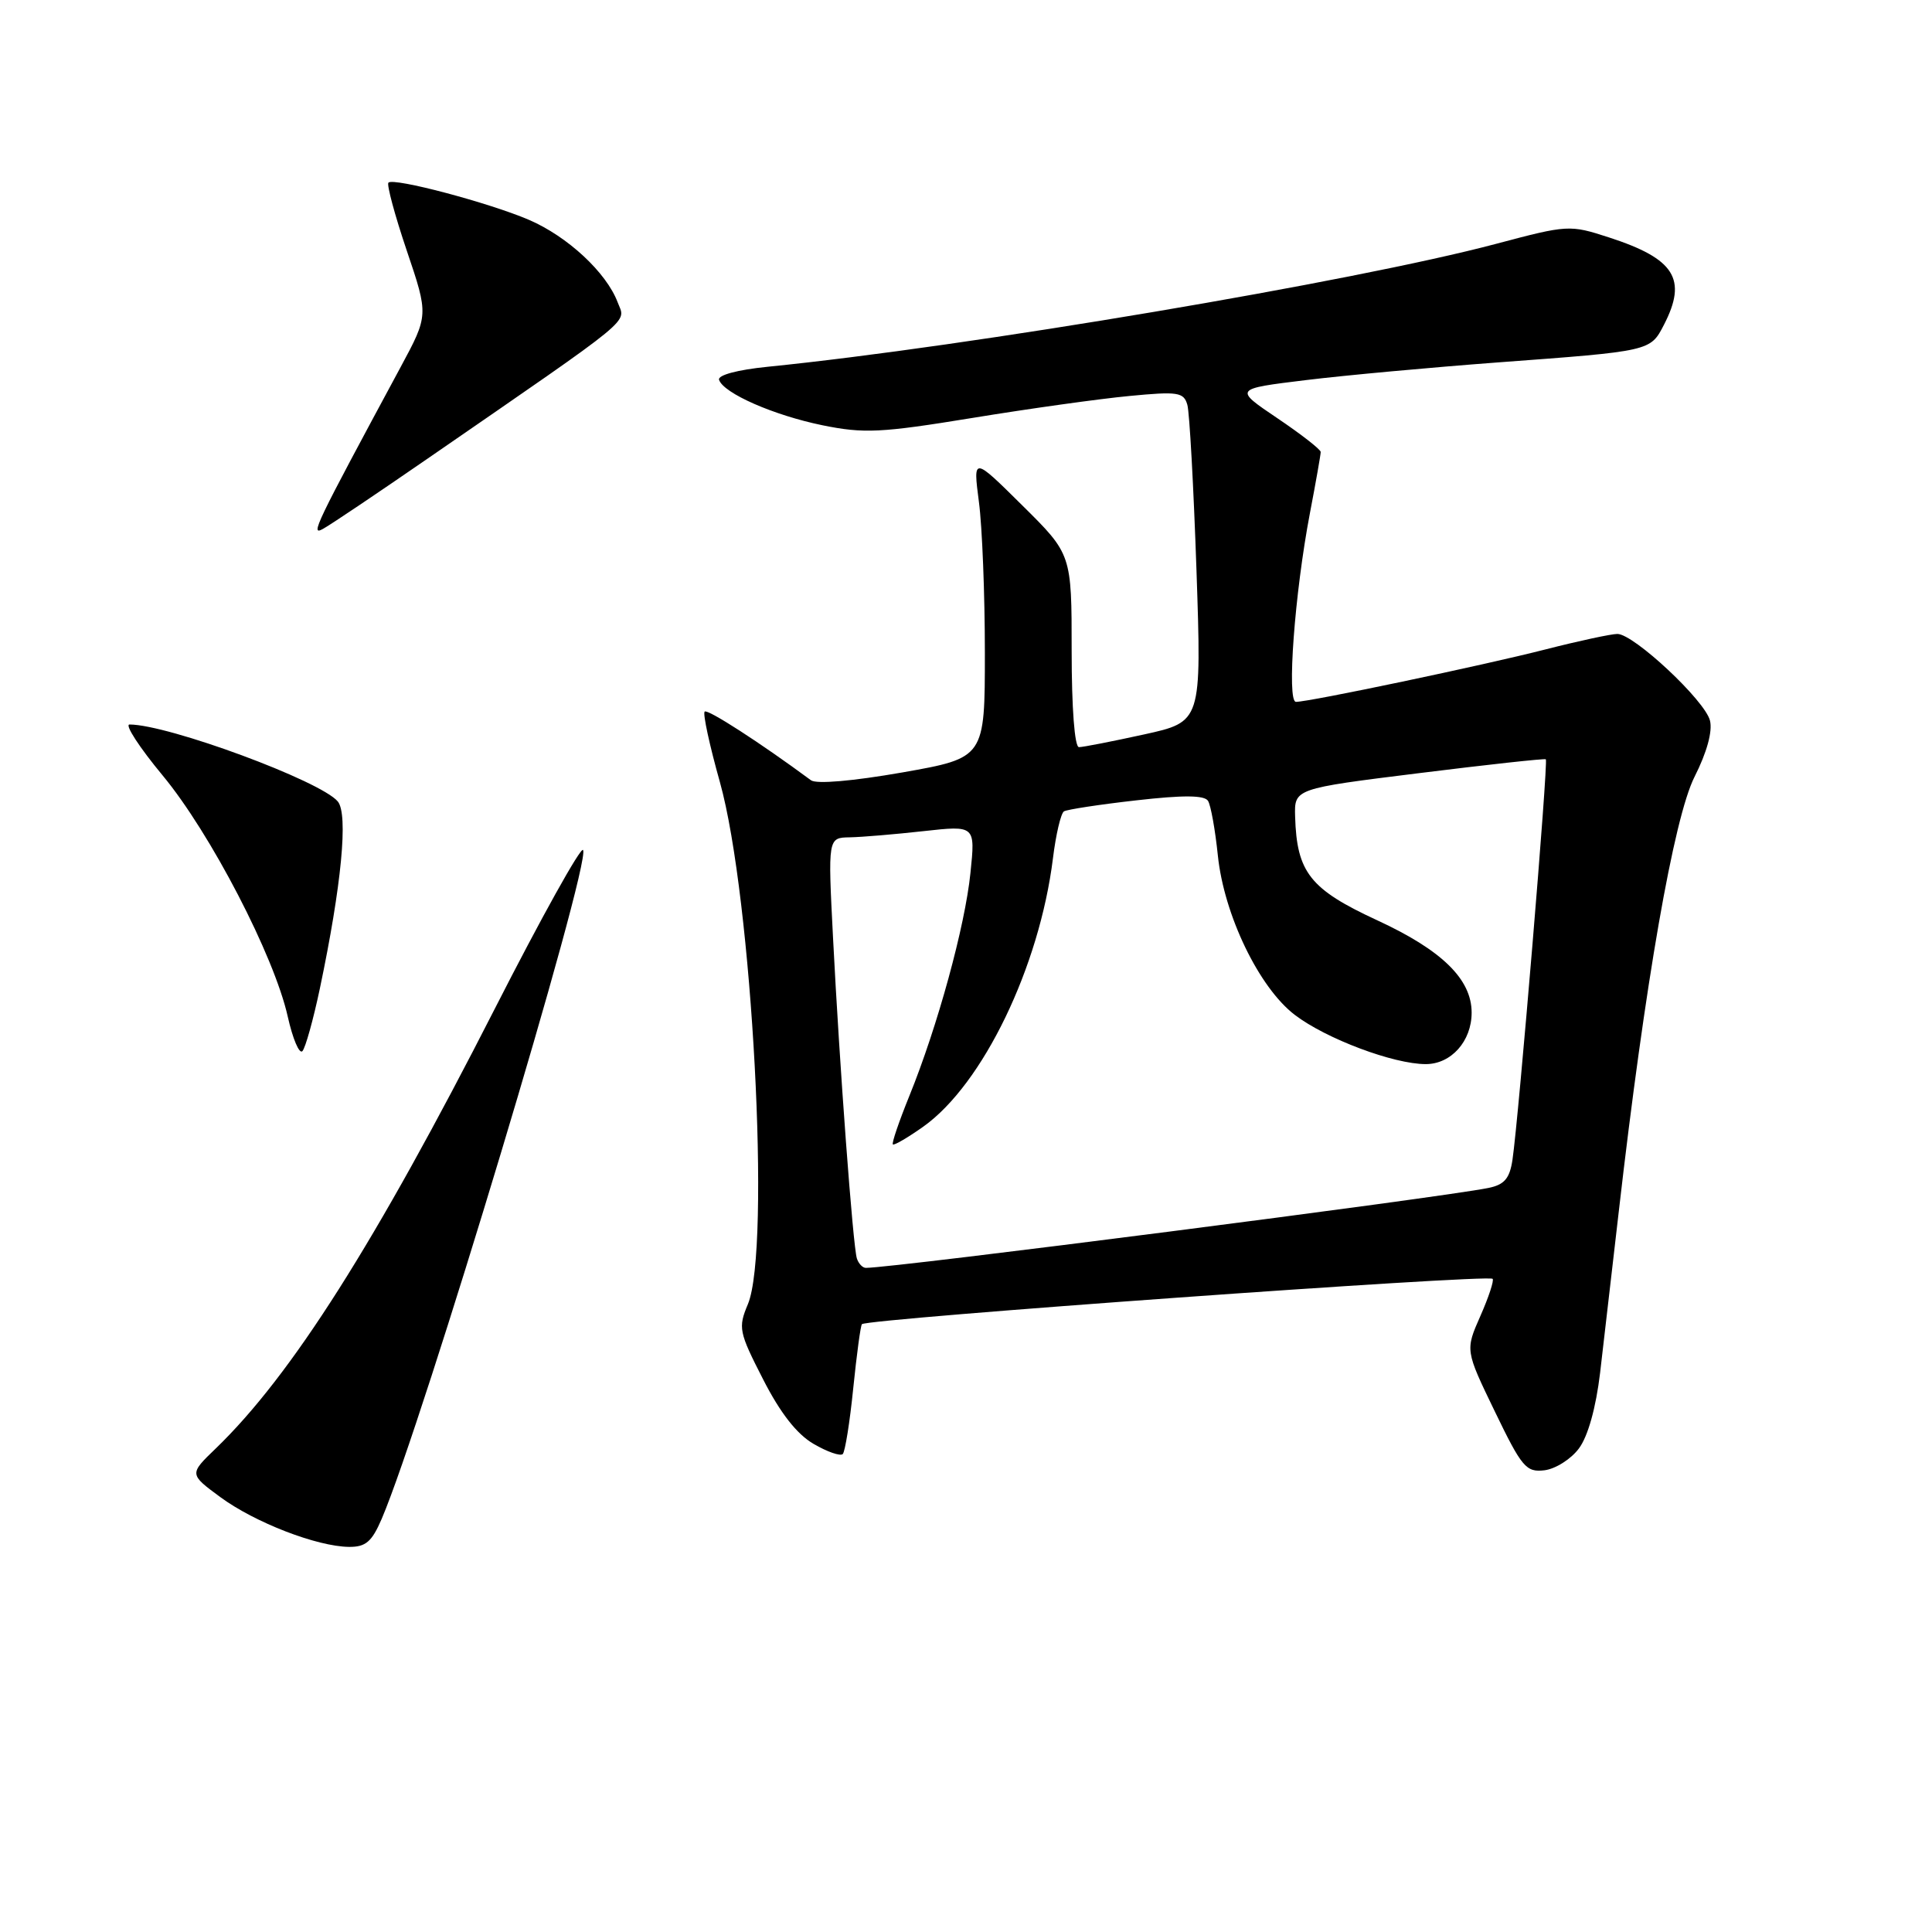 <?xml version="1.0" encoding="UTF-8" standalone="no"?>
<!DOCTYPE svg PUBLIC "-//W3C//DTD SVG 1.1//EN" "http://www.w3.org/Graphics/SVG/1.1/DTD/svg11.dtd" >
<svg xmlns="http://www.w3.org/2000/svg" xmlns:xlink="http://www.w3.org/1999/xlink" version="1.1" viewBox="0 0 256 256">
 <g >
 <path fill="currentColor"
d=" M 50.58 201.25 C 55.99 188.60 78.33 114.41 77.26 112.63 C 76.97 112.15 71.71 121.60 65.58 133.63 C 49.71 164.76 38.59 182.28 28.60 191.92 C 25.06 195.33 25.06 195.33 29.20 198.38 C 33.77 201.74 41.99 204.92 46.24 204.97 C 48.46 204.99 49.27 204.30 50.58 201.25 Z  M 209.22 191.92 C 210.42 190.31 211.47 186.52 212.02 181.92 C 212.50 177.84 213.61 168.20 214.50 160.50 C 217.95 130.39 221.79 108.35 224.54 102.92 C 226.17 99.70 226.94 96.90 226.58 95.48 C 225.92 92.82 216.48 84.00 214.31 84.00 C 213.50 84.00 209.21 84.92 204.79 86.05 C 196.51 88.17 173.51 93.00 171.72 93.00 C 170.48 93.00 171.55 78.59 173.57 68.00 C 174.36 63.88 175.00 60.23 175.00 59.89 C 175.00 59.56 172.41 57.54 169.25 55.41 C 163.50 51.53 163.50 51.53 173.00 50.37 C 178.22 49.73 189.70 48.68 198.50 48.02 C 218.76 46.52 218.67 46.54 220.48 43.04 C 223.61 36.98 221.92 34.29 213.20 31.46 C 207.99 29.77 207.76 29.78 198.20 32.32 C 179.43 37.30 128.30 45.93 101.71 48.60 C 97.72 49.00 95.07 49.71 95.28 50.33 C 95.87 52.11 102.50 55.02 108.98 56.35 C 114.48 57.47 116.72 57.36 128.84 55.38 C 136.35 54.15 145.72 52.84 149.65 52.47 C 156.09 51.85 156.85 51.97 157.33 53.64 C 157.62 54.66 158.16 64.53 158.54 75.57 C 159.22 95.64 159.22 95.64 151.58 97.32 C 147.38 98.24 143.51 99.00 142.97 99.00 C 142.39 99.00 142.00 93.82 142.00 86.22 C 142.00 73.44 142.00 73.44 135.46 66.97 C 128.93 60.50 128.93 60.50 129.71 66.50 C 130.15 69.80 130.50 78.78 130.50 86.46 C 130.50 100.42 130.50 100.42 119.58 102.35 C 113.01 103.50 108.18 103.92 107.46 103.39 C 100.71 98.40 93.75 93.91 93.37 94.29 C 93.11 94.56 94.02 98.76 95.39 103.63 C 99.67 118.92 102.17 165.47 99.10 172.81 C 97.79 175.93 97.90 176.49 101.11 182.76 C 103.39 187.23 105.58 190.03 107.80 191.32 C 109.61 192.38 111.35 192.98 111.67 192.67 C 111.98 192.35 112.61 188.42 113.06 183.94 C 113.52 179.45 114.03 175.64 114.21 175.46 C 114.93 174.73 197.15 168.82 197.78 169.45 C 197.99 169.66 197.26 171.88 196.16 174.37 C 194.15 178.92 194.15 178.92 198.07 187.02 C 201.65 194.43 202.22 195.11 204.65 194.82 C 206.11 194.64 208.17 193.34 209.22 191.92 Z  M 42.38 131.00 C 45.26 117.29 46.16 107.90 44.76 106.20 C 42.51 103.48 22.28 96.00 17.16 96.00 C 16.50 96.00 18.47 99.04 21.55 102.75 C 27.88 110.38 36.34 126.68 38.13 134.71 C 38.79 137.66 39.66 139.71 40.07 139.28 C 40.47 138.85 41.51 135.12 42.38 131.00 Z  M 56.57 60.83 C 84.66 41.45 82.91 42.89 81.84 40.05 C 80.35 36.11 75.22 31.34 70.09 29.13 C 64.79 26.86 52.16 23.51 51.47 24.20 C 51.22 24.45 52.31 28.51 53.90 33.21 C 56.79 41.76 56.79 41.76 53.09 48.63 C 41.68 69.80 41.10 71.01 42.78 70.09 C 43.73 69.58 49.93 65.41 56.57 60.83 Z  M 113.54 166.75 C 113.02 165.13 111.24 141.16 110.38 124.25 C 109.70 111.00 109.70 111.00 112.60 110.95 C 114.20 110.92 118.59 110.55 122.37 110.13 C 129.24 109.37 129.24 109.37 128.59 115.66 C 127.87 122.74 124.23 136.01 120.50 145.20 C 119.13 148.58 118.14 151.47 118.31 151.64 C 118.47 151.80 120.29 150.74 122.35 149.28 C 130.22 143.68 137.73 128.14 139.52 113.74 C 139.91 110.57 140.57 107.77 140.98 107.51 C 141.39 107.26 145.70 106.60 150.57 106.05 C 156.80 105.34 159.60 105.36 160.07 106.12 C 160.44 106.71 161.02 109.96 161.37 113.34 C 162.18 121.23 166.83 130.87 171.57 134.48 C 175.71 137.64 184.65 141.00 188.92 141.00 C 192.29 141.00 195.00 137.96 195.00 134.18 C 195.00 129.75 191.06 125.90 182.48 121.94 C 173.59 117.83 171.83 115.60 171.61 108.21 C 171.50 104.50 171.50 104.50 188.00 102.45 C 197.07 101.32 204.65 100.49 204.83 100.61 C 205.18 100.84 201.23 148.17 200.41 153.68 C 200.04 156.16 199.34 156.98 197.22 157.41 C 190.87 158.70 118.44 168.00 114.73 168.00 C 114.30 168.00 113.76 167.44 113.54 166.75 Z "/>
</g>
</svg>